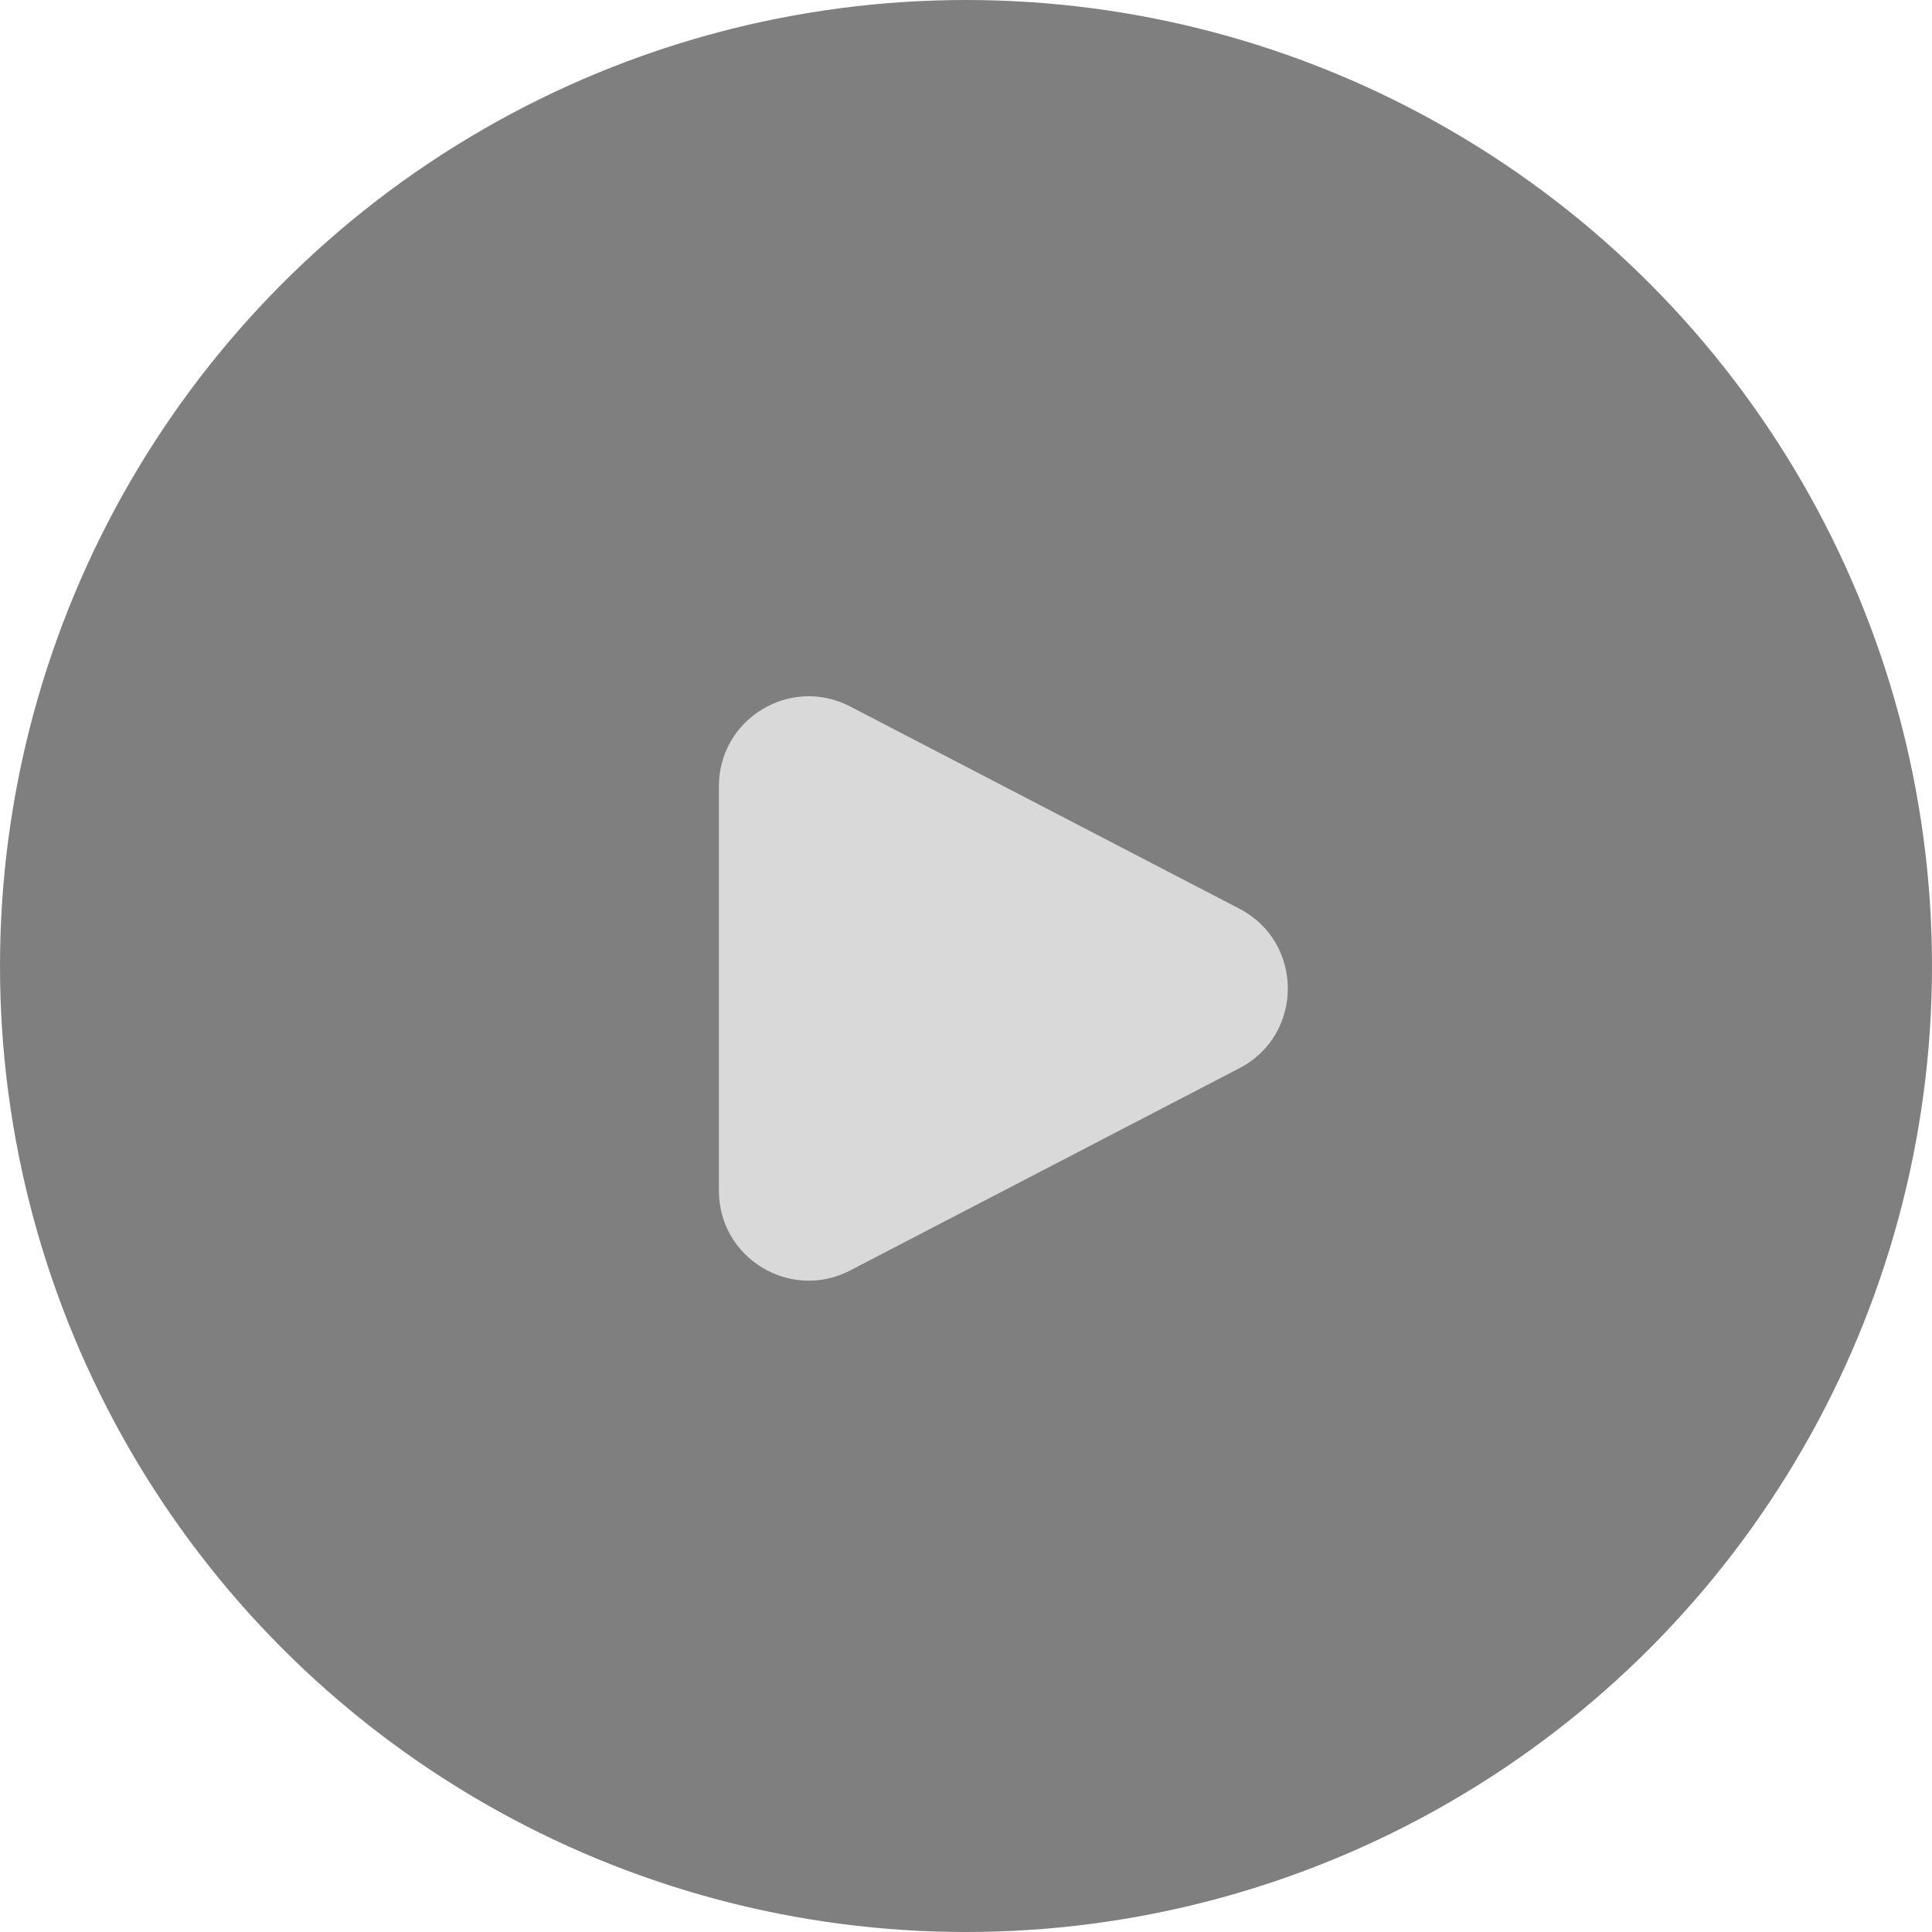 <svg width="43" height="43" viewBox="0 0 43 43" fill="none" xmlns="http://www.w3.org/2000/svg">
<circle cx="21.5" cy="21.5" r="21.5" fill="black" fill-opacity="0.5"/>
<path d="M27.585 20.225C29.022 20.972 29.022 23.028 27.585 23.775L18.922 28.276C17.591 28.968 16 28.002 16 26.501L16 17.499C16 15.998 17.591 15.032 18.922 15.724L27.585 20.225Z" fill="#D9D9D9"/>
</svg>
